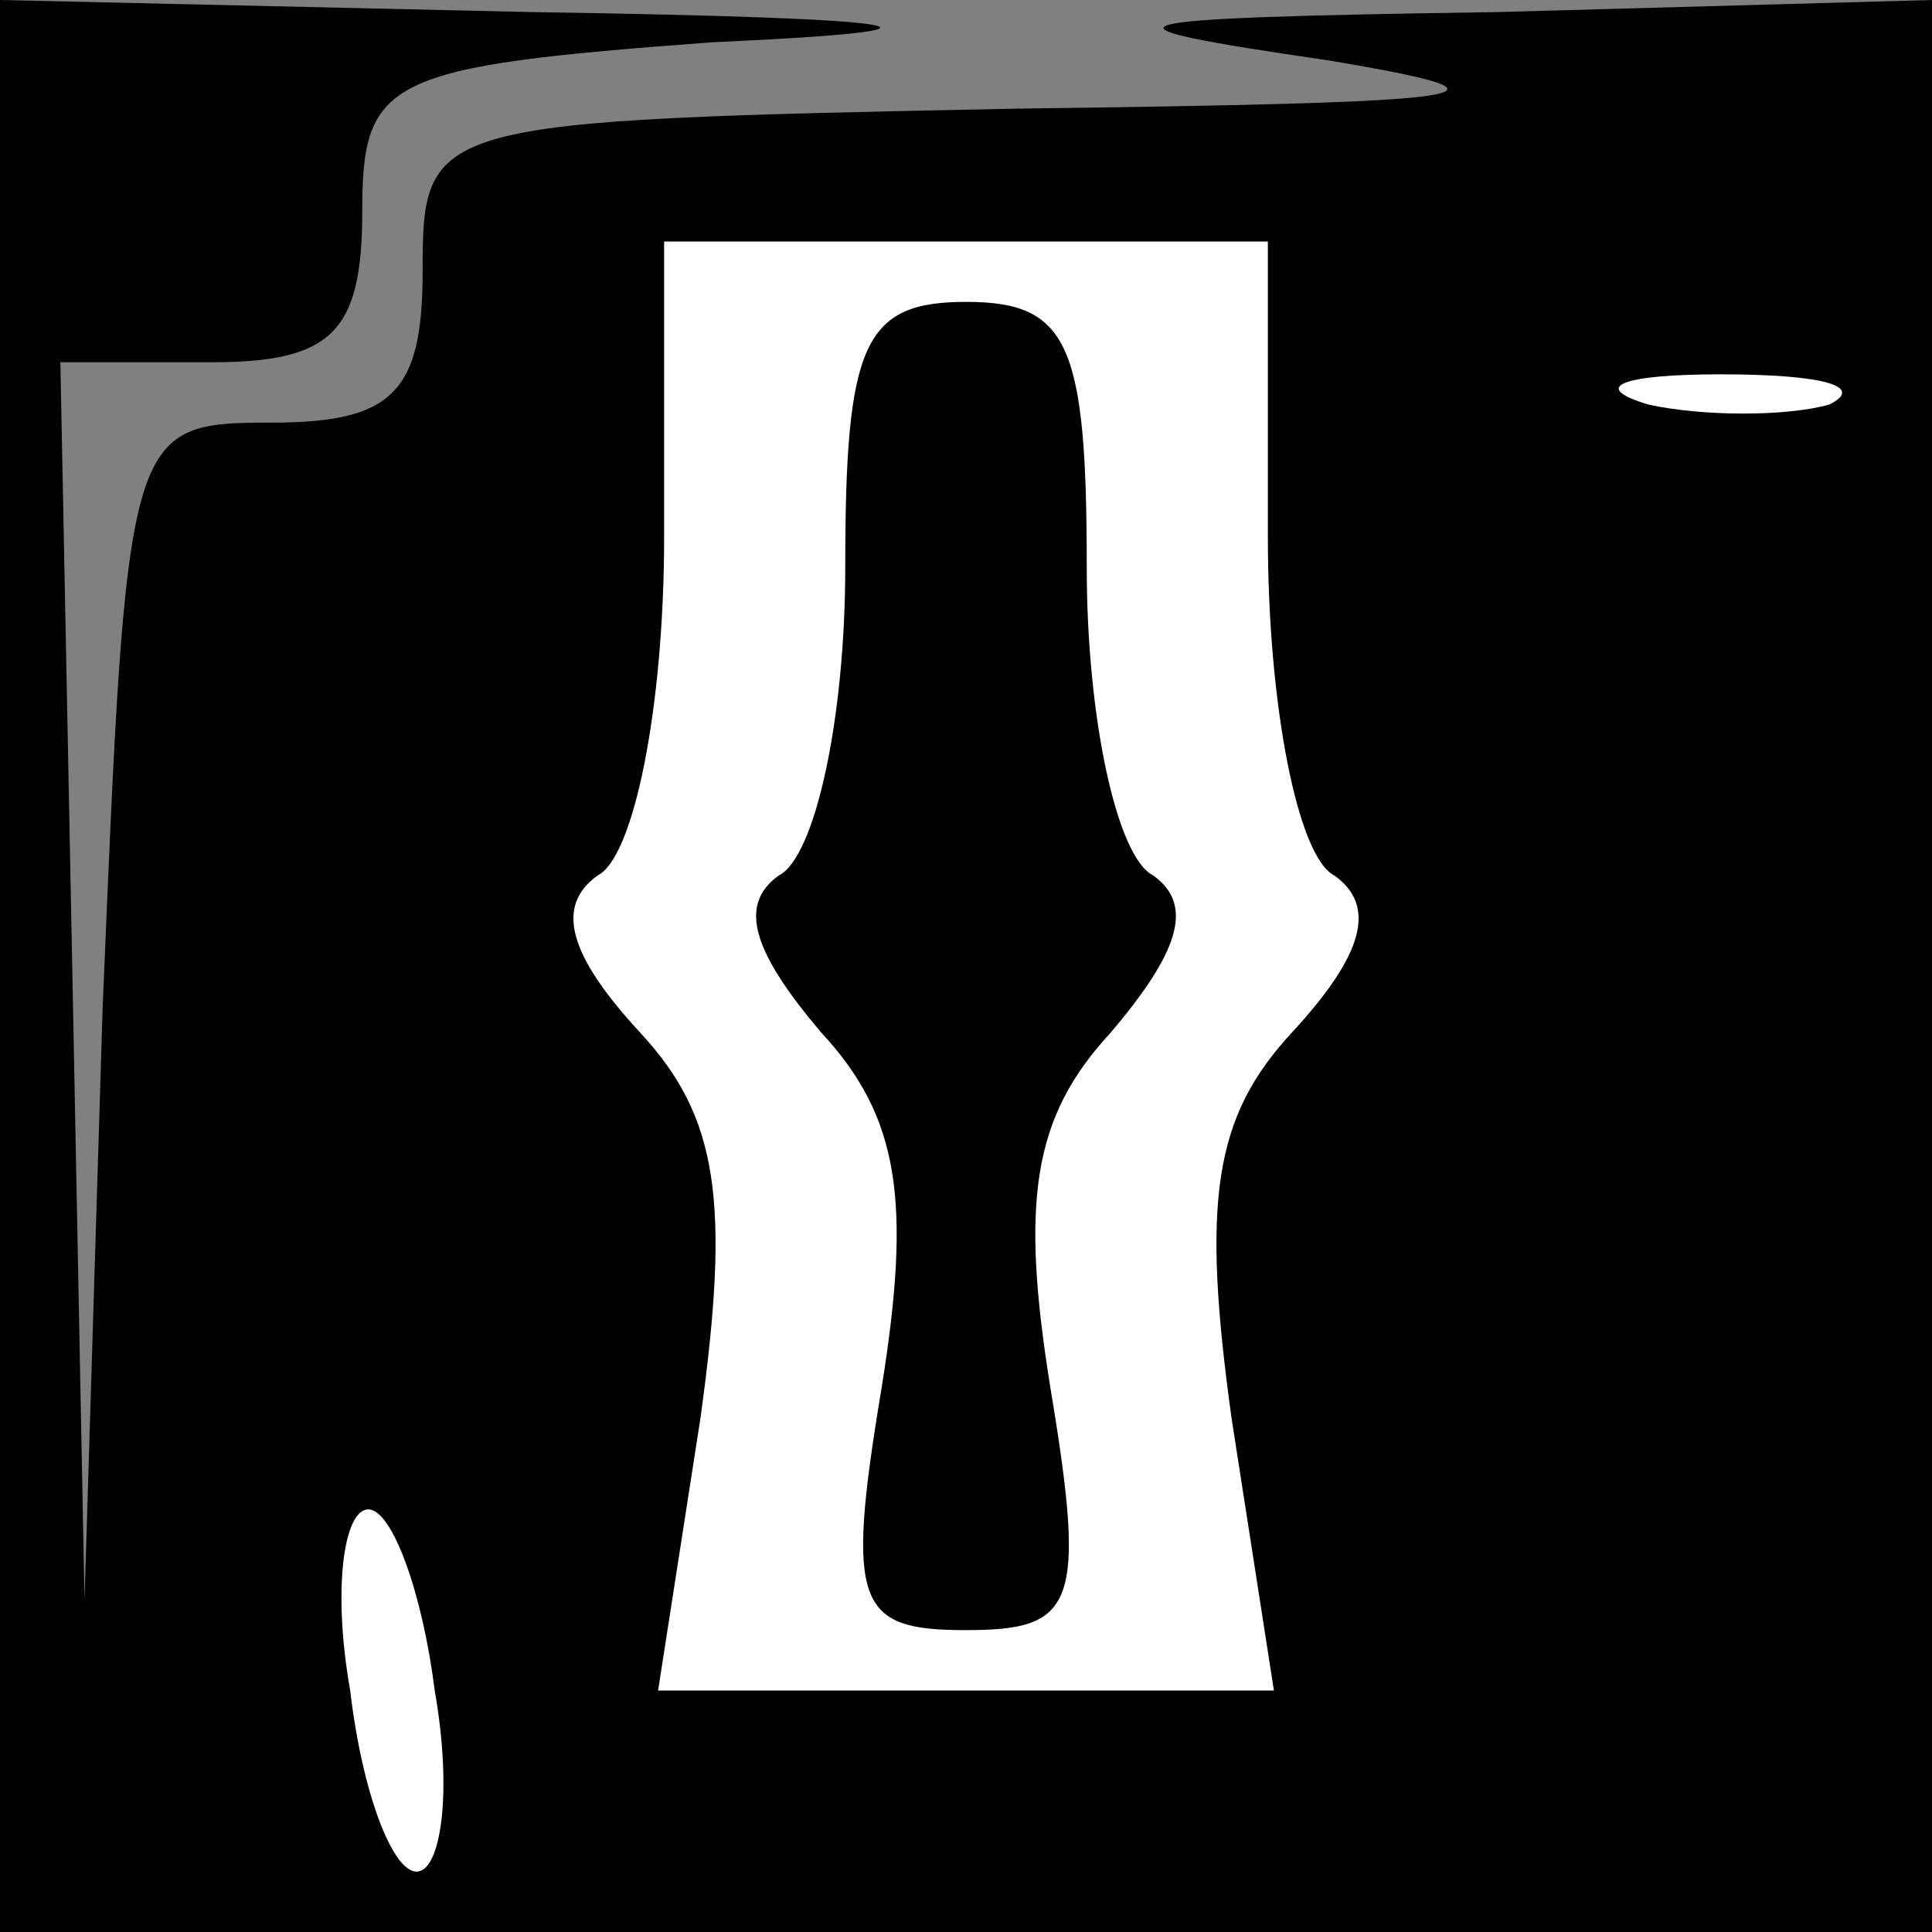 <?xml version="1.0" standalone="no"?>
<!DOCTYPE svg PUBLIC "-//W3C//DTD SVG 20010904//EN"
 "http://www.w3.org/TR/2001/REC-SVG-20010904/DTD/svg10.dtd">
<svg version="1.0" xmlns="http://www.w3.org/2000/svg"
 width="32pt" height="32pt" viewBox="0 0 32 32"
 preserveAspectRatio="xMidYMid meet">
<rect x="0" y="0" width="32" height="32" fill="#808080" stroke="none"/>
<g transform="translate(0,32) scale(0.1,-0.1)"
fill="#000000" stroke="none">
<path fill="#000000" stroke="none" d="M0 160 l0 -160 160 0 160 0 0 160 0
160 -72 -2 c-67 -1 -69 -2 -28 -8 36 -6 25 -7 -52 -8 -97 -2 -98 -2 -98 -27 0
-20 -5 -25 -25 -25 -24 0 -24 -1 -28 -97 l-3 -98 -2 103 -2 102 25 0 c20 0 25
5 25 25 0 22 4 24 58 28 44 2 37 4 -30 5 l-88 2 0 -160z"/>
<path fill="#ffffff" stroke="none" d="M210 231 c0 -28 5 -53 11 -56 7 -5 5
-13 -7 -26 -13 -14 -15 -28 -10 -64 l7 -45 -51 0 -51 0 7 45 c5 36 3 50 -10
64 -12 13 -14 21 -7 26 6 3 11 28 11 56 l0 49 50 0 50 0 0 -49z"/>
<path fill="#ffffff" stroke="none" d="M303 253 c-7 -2 -21 -2 -30 0 -10 3 -4
5 12 5 17 0 24 -2 18 -5z"/>
<path fill="#ffffff" stroke="none" d="M72 40 c3 -17 1 -30 -3 -30 -4 0 -9 13
-11 30 -3 17 -1 30 3 30 4 0 9 -14 11 -30z"/>
<path fill="#000000" stroke="none" d="M140 226 c0 -25 -5 -48 -11 -51 -7 -5
-4 -13 7 -26 13 -14 15 -28 10 -59 -6 -36 -4 -40 14 -40 18 0 20 4 14 40 -5
31 -3 45 10 59 11 13 14 21 7 26 -6 3 -11 26 -11 51 0 37 -3 44 -20 44 -17 0
-20 -7 -20 -44z"/>
</g>
</svg>
